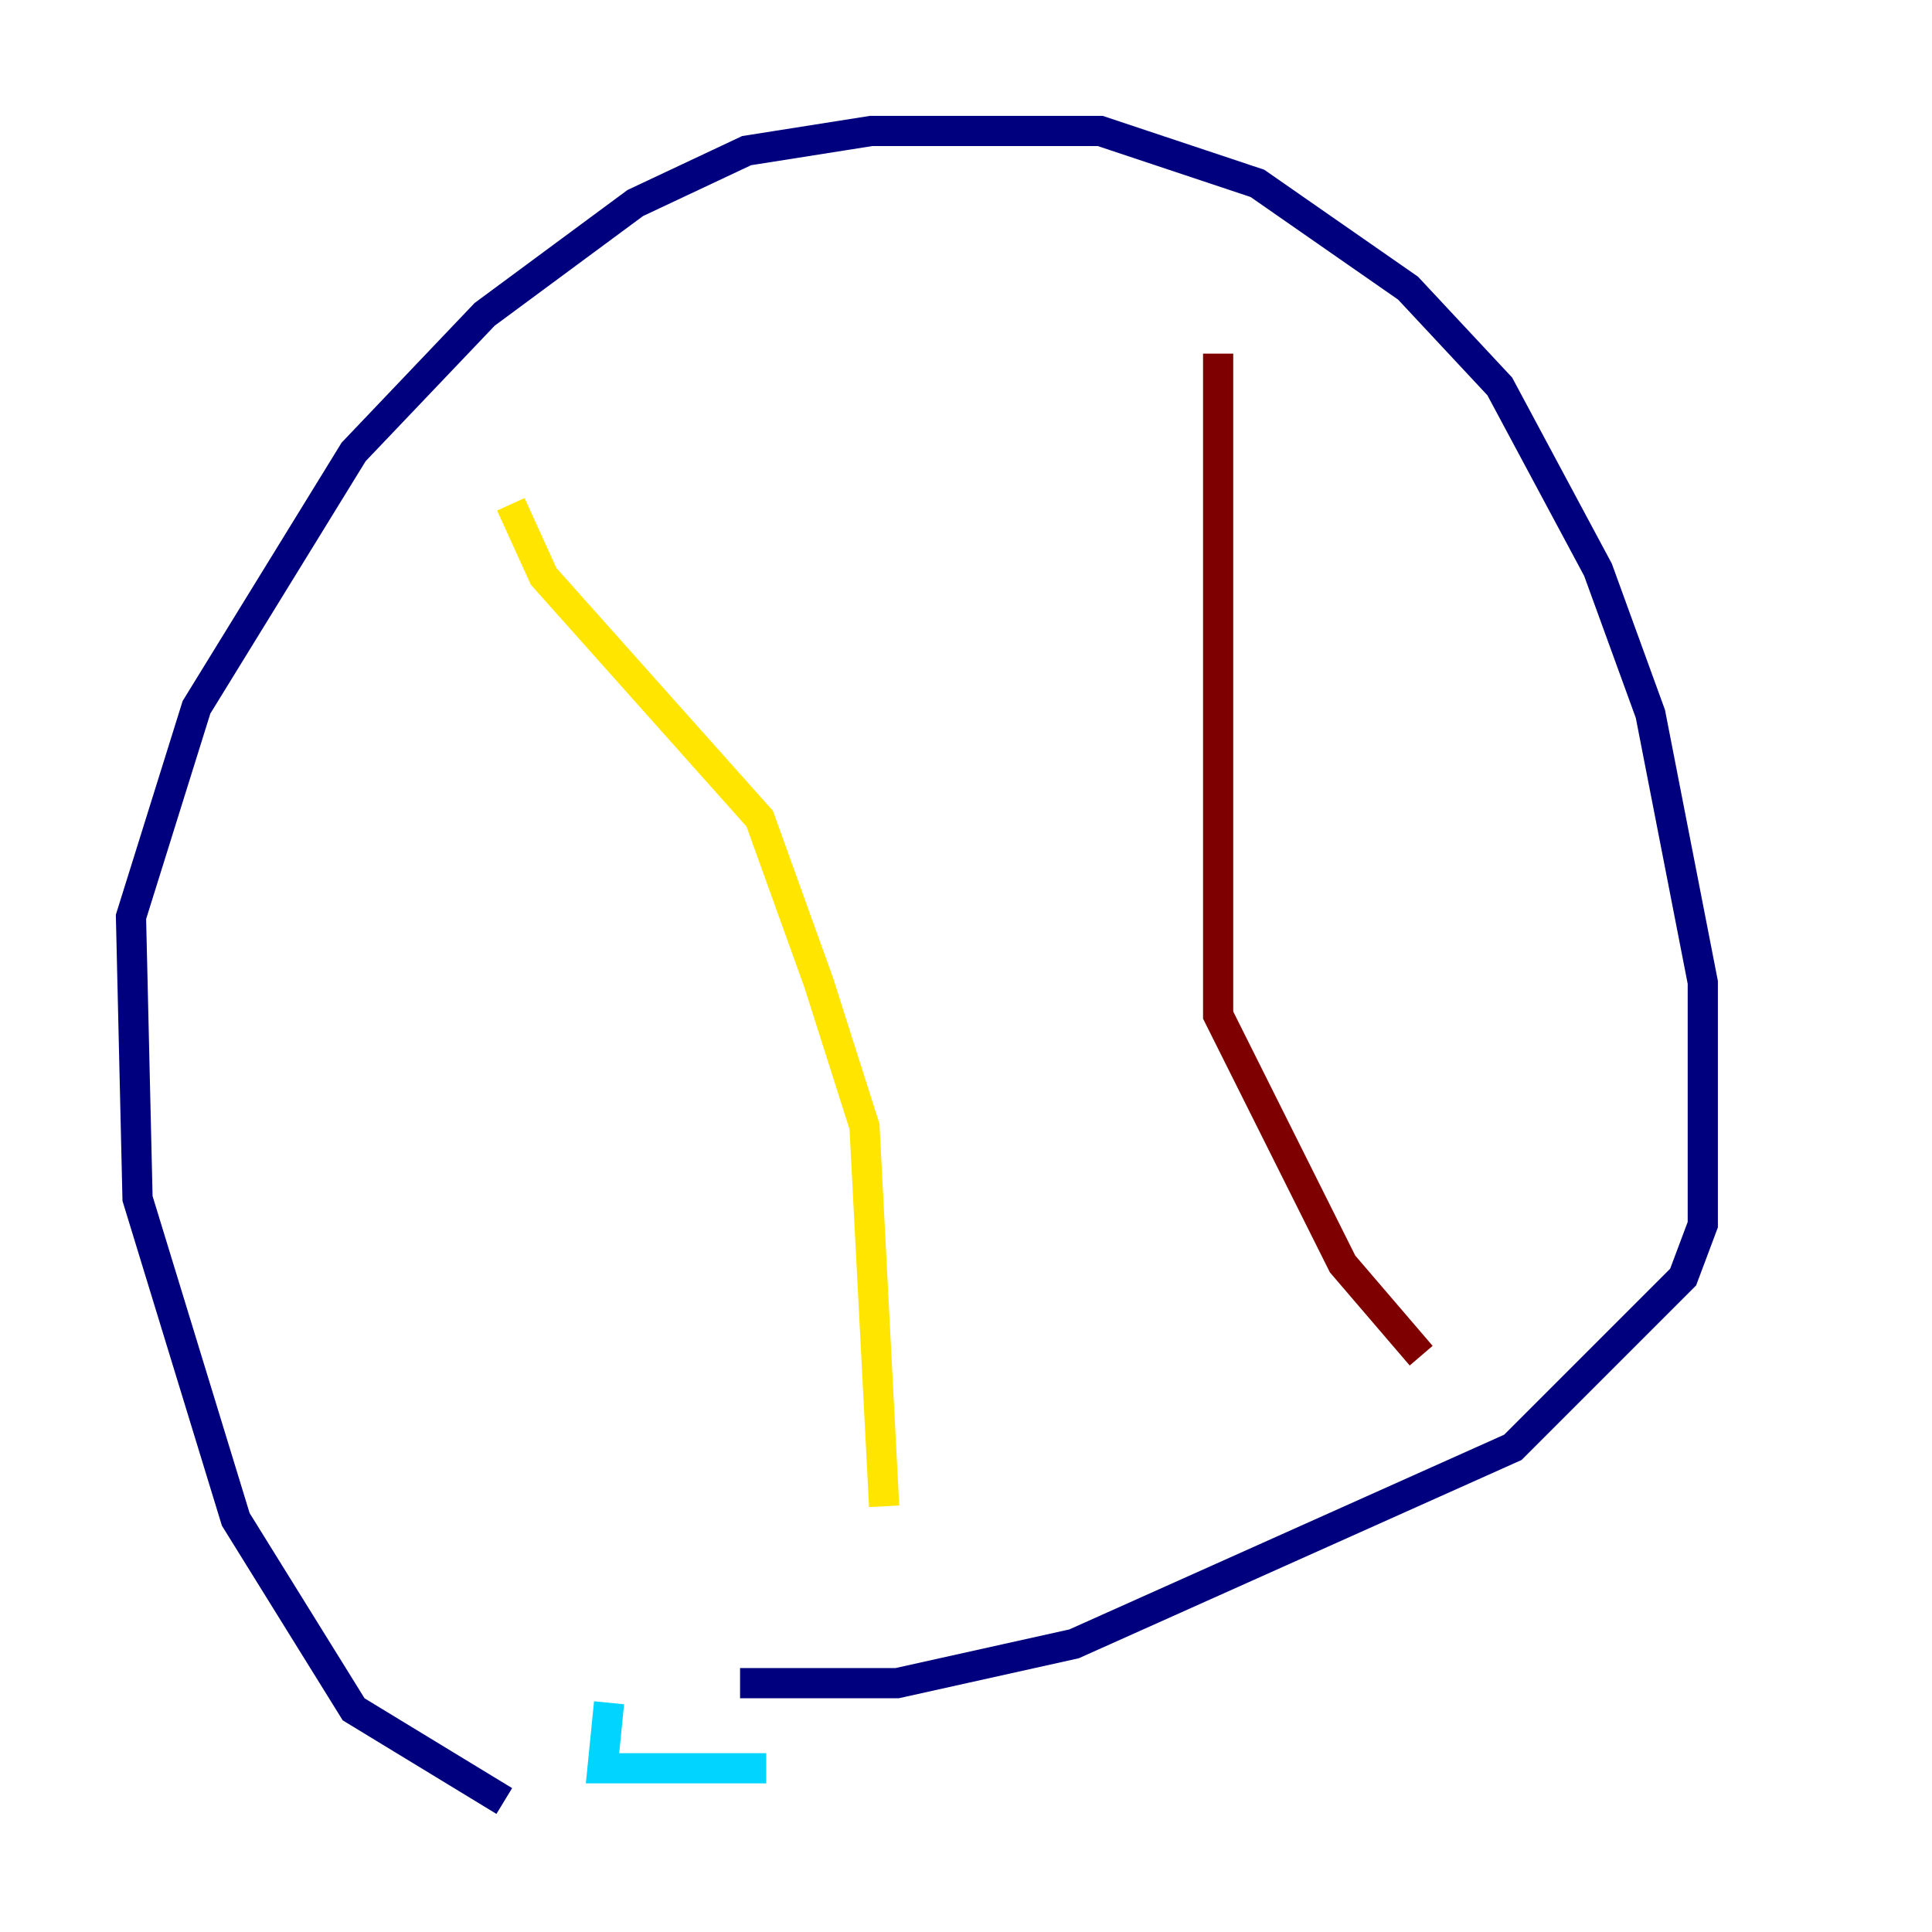 <?xml version="1.0" encoding="utf-8" ?>
<svg baseProfile="tiny" height="128" version="1.2" viewBox="0,0,128,128" width="128" xmlns="http://www.w3.org/2000/svg" xmlns:ev="http://www.w3.org/2001/xml-events" xmlns:xlink="http://www.w3.org/1999/xlink"><defs /><polyline fill="none" points="33.41,119.322 23.43,113.248 15.62,100.664 9.112,79.403 8.678,60.746 13.017,46.861 23.43,29.939 32.108,20.827 42.088,13.451 49.464,9.98 57.709,8.678 72.895,8.678 83.308,12.149 93.288,19.091 99.363,25.6 105.871,37.749 109.342,47.295 112.814,65.085 112.814,81.139 111.512,84.61 100.231,95.891 71.159,108.909 59.444,111.512 49.031,111.512" stroke="#00007f" stroke-width="2" /><polyline fill="none" points="40.352,112.814 39.919,117.153 50.766,117.153" stroke="#00d4ff" stroke-width="2" /><polyline fill="none" points="33.844,33.41 36.014,38.183 50.332,54.237 54.237,65.085 57.275,74.63 58.576,99.797" stroke="#ffe500" stroke-width="2" /><polyline fill="none" points="80.705,23.43 80.705,67.254 88.949,83.742 94.156,89.817" stroke="#7f0000" stroke-width="2" /></svg>
